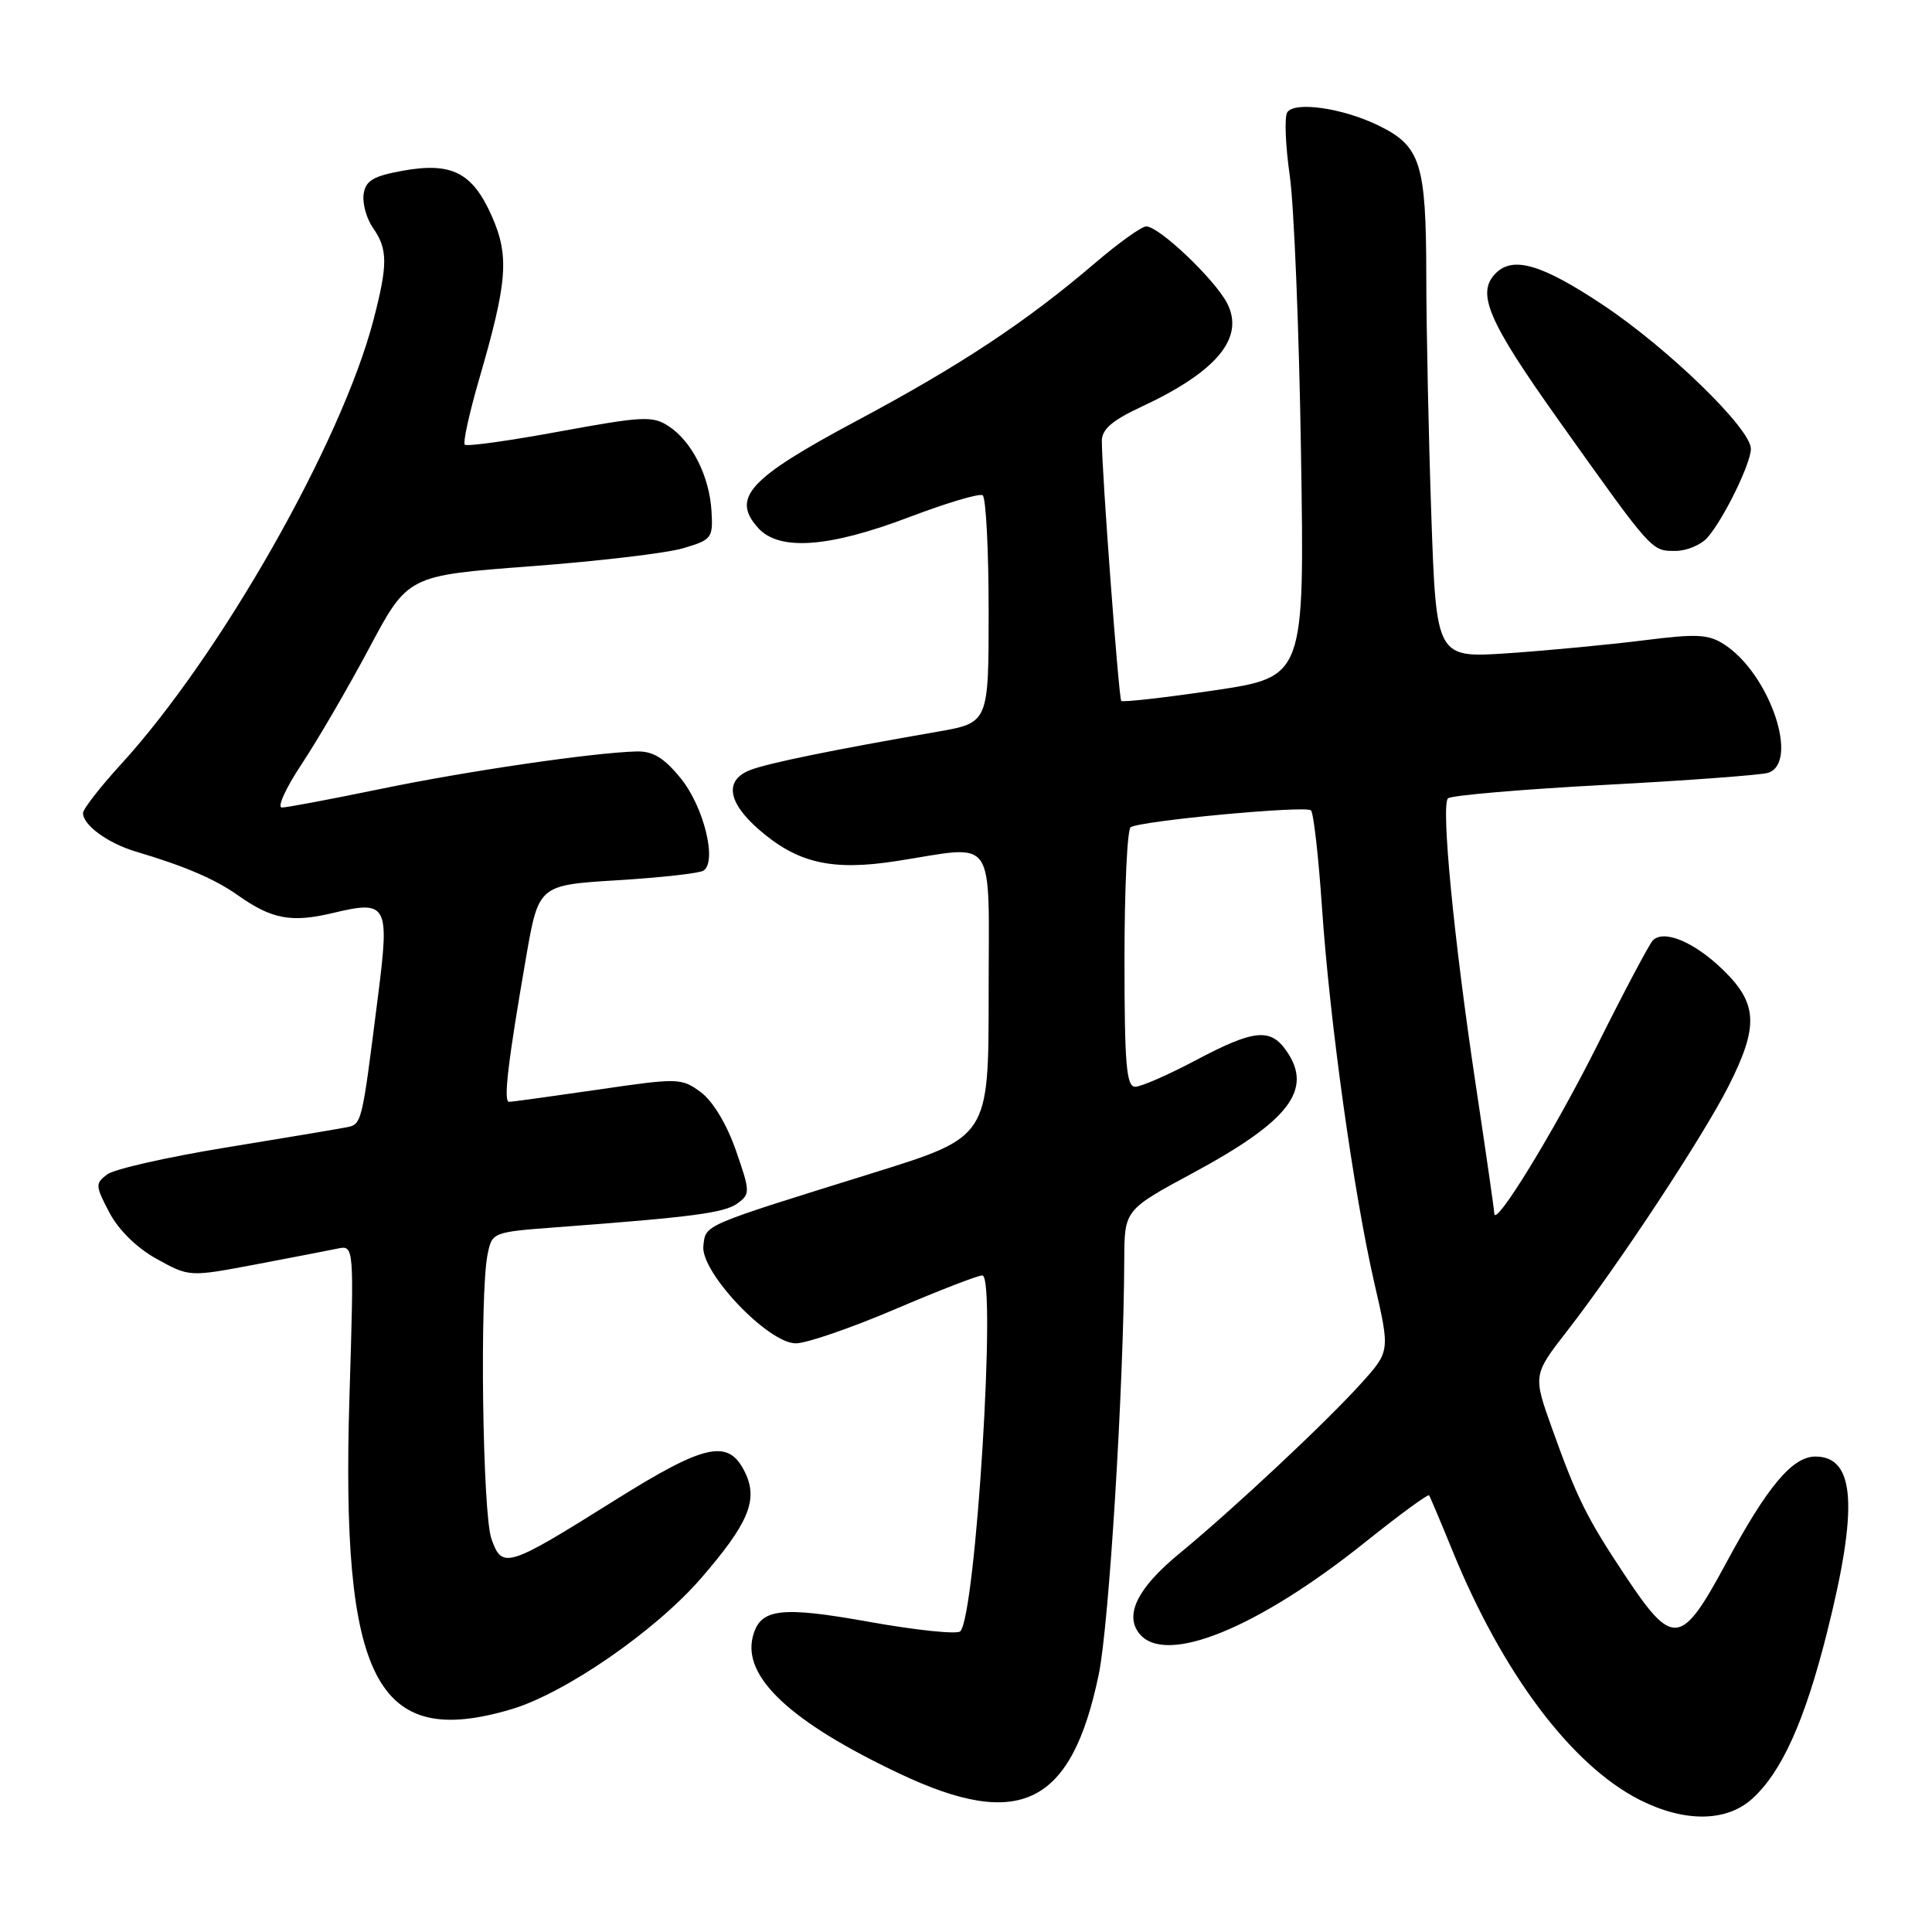 <?xml version="1.0" encoding="UTF-8" standalone="no"?>
<!DOCTYPE svg PUBLIC "-//W3C//DTD SVG 1.1//EN" "http://www.w3.org/Graphics/SVG/1.1/DTD/svg11.dtd" >
<svg xmlns="http://www.w3.org/2000/svg" xmlns:xlink="http://www.w3.org/1999/xlink" version="1.1" viewBox="0 0 256 256">
 <g >
 <path fill="currentColor"
d=" M 232.18 238.34 C 236.08 234.81 239.12 228.07 242.05 216.47 C 246.27 199.76 245.84 193.00 240.55 193.00 C 237.51 193.00 234.19 196.95 228.76 207.04 C 222.75 218.19 221.70 218.33 215.31 208.73 C 210.27 201.15 208.97 198.54 205.68 189.35 C 203.12 182.20 203.12 182.20 207.66 176.35 C 214.41 167.67 225.69 150.56 229.05 143.90 C 233.05 135.98 232.91 132.98 228.32 128.52 C 224.49 124.80 220.46 123.12 219.00 124.62 C 218.53 125.11 215.22 131.35 211.65 138.50 C 205.97 149.85 198.00 162.86 198.00 160.78 C 198.00 160.39 196.90 152.74 195.55 143.78 C 192.65 124.52 190.93 106.78 191.86 105.79 C 192.22 105.40 201.51 104.60 212.51 104.01 C 223.50 103.43 233.29 102.70 234.25 102.41 C 238.49 101.10 234.53 89.36 228.53 85.43 C 226.40 84.03 224.91 83.95 217.78 84.85 C 213.22 85.42 205.19 86.19 199.91 86.55 C 190.32 87.21 190.32 87.21 189.66 68.36 C 189.30 57.99 189.00 43.65 188.99 36.50 C 188.97 21.65 188.24 19.36 182.70 16.65 C 177.93 14.31 171.50 13.39 170.56 14.90 C 170.18 15.53 170.33 19.29 170.90 23.27 C 171.47 27.25 172.14 43.82 172.39 60.10 C 172.86 89.70 172.86 89.70 160.88 91.48 C 154.30 92.45 148.76 93.08 148.57 92.87 C 148.24 92.51 145.99 62.46 146.00 58.42 C 146.00 56.89 147.38 55.70 151.20 53.92 C 161.24 49.25 164.96 44.76 162.60 40.18 C 160.95 37.00 153.59 30.00 151.88 30.00 C 151.27 30.00 148.24 32.17 145.14 34.82 C 136.01 42.63 127.30 48.40 113.49 55.77 C 99.20 63.40 96.85 65.97 100.47 69.97 C 103.25 73.04 109.84 72.56 120.45 68.53 C 125.37 66.66 129.76 65.35 130.20 65.62 C 130.64 65.89 131.00 72.79 131.00 80.95 C 131.00 95.77 131.00 95.77 124.25 96.95 C 110.43 99.35 101.87 101.10 99.47 102.01 C 95.99 103.33 96.37 106.24 100.48 109.85 C 105.63 114.37 110.20 115.43 118.76 114.10 C 132.25 112.01 131.00 110.21 131.00 131.83 C 131.00 150.65 131.00 150.65 115.75 155.40 C 92.82 162.54 93.54 162.23 93.20 165.08 C 92.79 168.54 101.77 178.00 105.45 178.00 C 106.86 178.00 112.76 175.97 118.55 173.50 C 124.35 171.02 129.57 169.00 130.16 169.00 C 132.08 169.00 129.29 214.11 127.24 216.16 C 126.82 216.58 121.43 216.02 115.26 214.92 C 103.40 212.79 100.73 213.12 99.76 216.83 C 98.35 222.20 104.75 228.19 119.25 235.04 C 135.17 242.57 141.99 239.16 145.59 221.87 C 146.95 215.37 148.91 183.53 148.97 166.91 C 149.00 160.32 149.00 160.32 158.10 155.41 C 170.87 148.52 174.04 144.36 170.44 139.22 C 168.32 136.18 166.13 136.42 158.43 140.50 C 154.80 142.42 151.20 144.00 150.42 144.00 C 149.25 144.00 149.00 141.01 149.00 127.06 C 149.00 117.74 149.37 109.89 149.82 109.61 C 151.21 108.75 173.04 106.71 173.71 107.38 C 174.06 107.72 174.71 113.52 175.17 120.25 C 176.20 135.41 179.36 158.05 182.11 170.02 C 184.19 179.05 184.19 179.05 180.39 183.27 C 175.76 188.42 163.38 200.01 156.24 205.88 C 150.72 210.42 148.94 214.02 151.01 216.51 C 154.49 220.70 166.62 215.77 180.89 204.35 C 185.41 200.73 189.22 197.94 189.36 198.14 C 189.50 198.34 190.90 201.65 192.47 205.50 C 199.11 221.77 208.25 233.92 217.27 238.49 C 223.21 241.49 228.76 241.44 232.18 238.34 Z  M 67.77 226.48 C 74.89 224.36 86.84 216.11 92.88 209.14 C 99.17 201.88 100.48 198.77 98.75 195.16 C 96.57 190.59 93.54 191.23 81.41 198.83 C 67.18 207.75 66.53 207.95 65.11 203.88 C 63.94 200.54 63.55 171.50 64.60 166.25 C 65.20 163.27 65.23 163.26 73.85 162.61 C 91.80 161.27 96.02 160.71 97.73 159.45 C 99.42 158.22 99.41 157.88 97.50 152.41 C 96.29 148.94 94.45 145.90 92.86 144.72 C 90.29 142.83 89.89 142.82 79.18 144.39 C 73.10 145.27 67.83 146.00 67.45 146.00 C 66.68 146.00 67.30 140.75 69.70 126.89 C 71.37 117.28 71.37 117.28 81.77 116.64 C 87.50 116.29 92.64 115.72 93.20 115.37 C 95.06 114.22 93.27 106.90 90.20 103.13 C 88.00 100.42 86.51 99.52 84.37 99.57 C 78.60 99.72 61.73 102.19 50.28 104.57 C 43.83 105.90 38.01 107.00 37.35 107.00 C 36.69 107.00 37.87 104.41 39.97 101.25 C 42.07 98.09 46.10 91.17 48.92 85.88 C 54.04 76.26 54.04 76.26 70.27 75.04 C 79.20 74.37 88.30 73.30 90.50 72.65 C 94.31 71.53 94.49 71.30 94.28 67.75 C 94.01 63.11 91.69 58.50 88.61 56.48 C 86.48 55.08 85.18 55.15 74.17 57.17 C 67.51 58.40 61.85 59.19 61.59 58.92 C 61.32 58.66 62.18 54.75 63.49 50.24 C 67.25 37.31 67.51 33.94 65.16 28.62 C 62.60 22.85 59.84 21.45 53.33 22.63 C 49.43 23.34 48.44 23.94 48.18 25.74 C 48.01 26.97 48.57 28.98 49.43 30.21 C 51.39 33.00 51.40 35.06 49.48 42.42 C 45.26 58.61 29.21 86.85 16.03 101.27 C 13.26 104.30 11.00 107.21 11.00 107.74 C 11.00 109.33 14.30 111.74 18.00 112.84 C 24.44 114.75 28.49 116.48 31.51 118.62 C 36.01 121.81 38.62 122.29 44.14 120.97 C 51.30 119.25 51.63 119.84 50.12 131.73 C 47.87 149.50 48.00 148.97 45.66 149.42 C 44.47 149.65 37.29 150.85 29.71 152.09 C 22.13 153.33 15.15 154.91 14.21 155.61 C 12.61 156.81 12.62 157.12 14.50 160.68 C 15.73 163.01 18.16 165.38 20.79 166.83 C 25.09 169.20 25.09 169.20 33.79 167.56 C 38.58 166.65 43.50 165.70 44.71 165.45 C 46.92 164.98 46.92 164.98 46.31 184.87 C 45.14 222.72 49.82 231.81 67.77 226.48 Z  M 226.23 71.25 C 228.38 68.81 232.00 61.41 232.00 59.47 C 232.00 56.81 221.06 46.17 212.39 40.40 C 204.33 35.03 200.50 33.90 198.20 36.20 C 195.57 38.83 197.14 42.50 206.68 55.90 C 219.00 73.21 218.81 73.00 222.00 73.00 C 223.48 73.00 225.38 72.21 226.23 71.25 Z "/>
</g>
</svg>